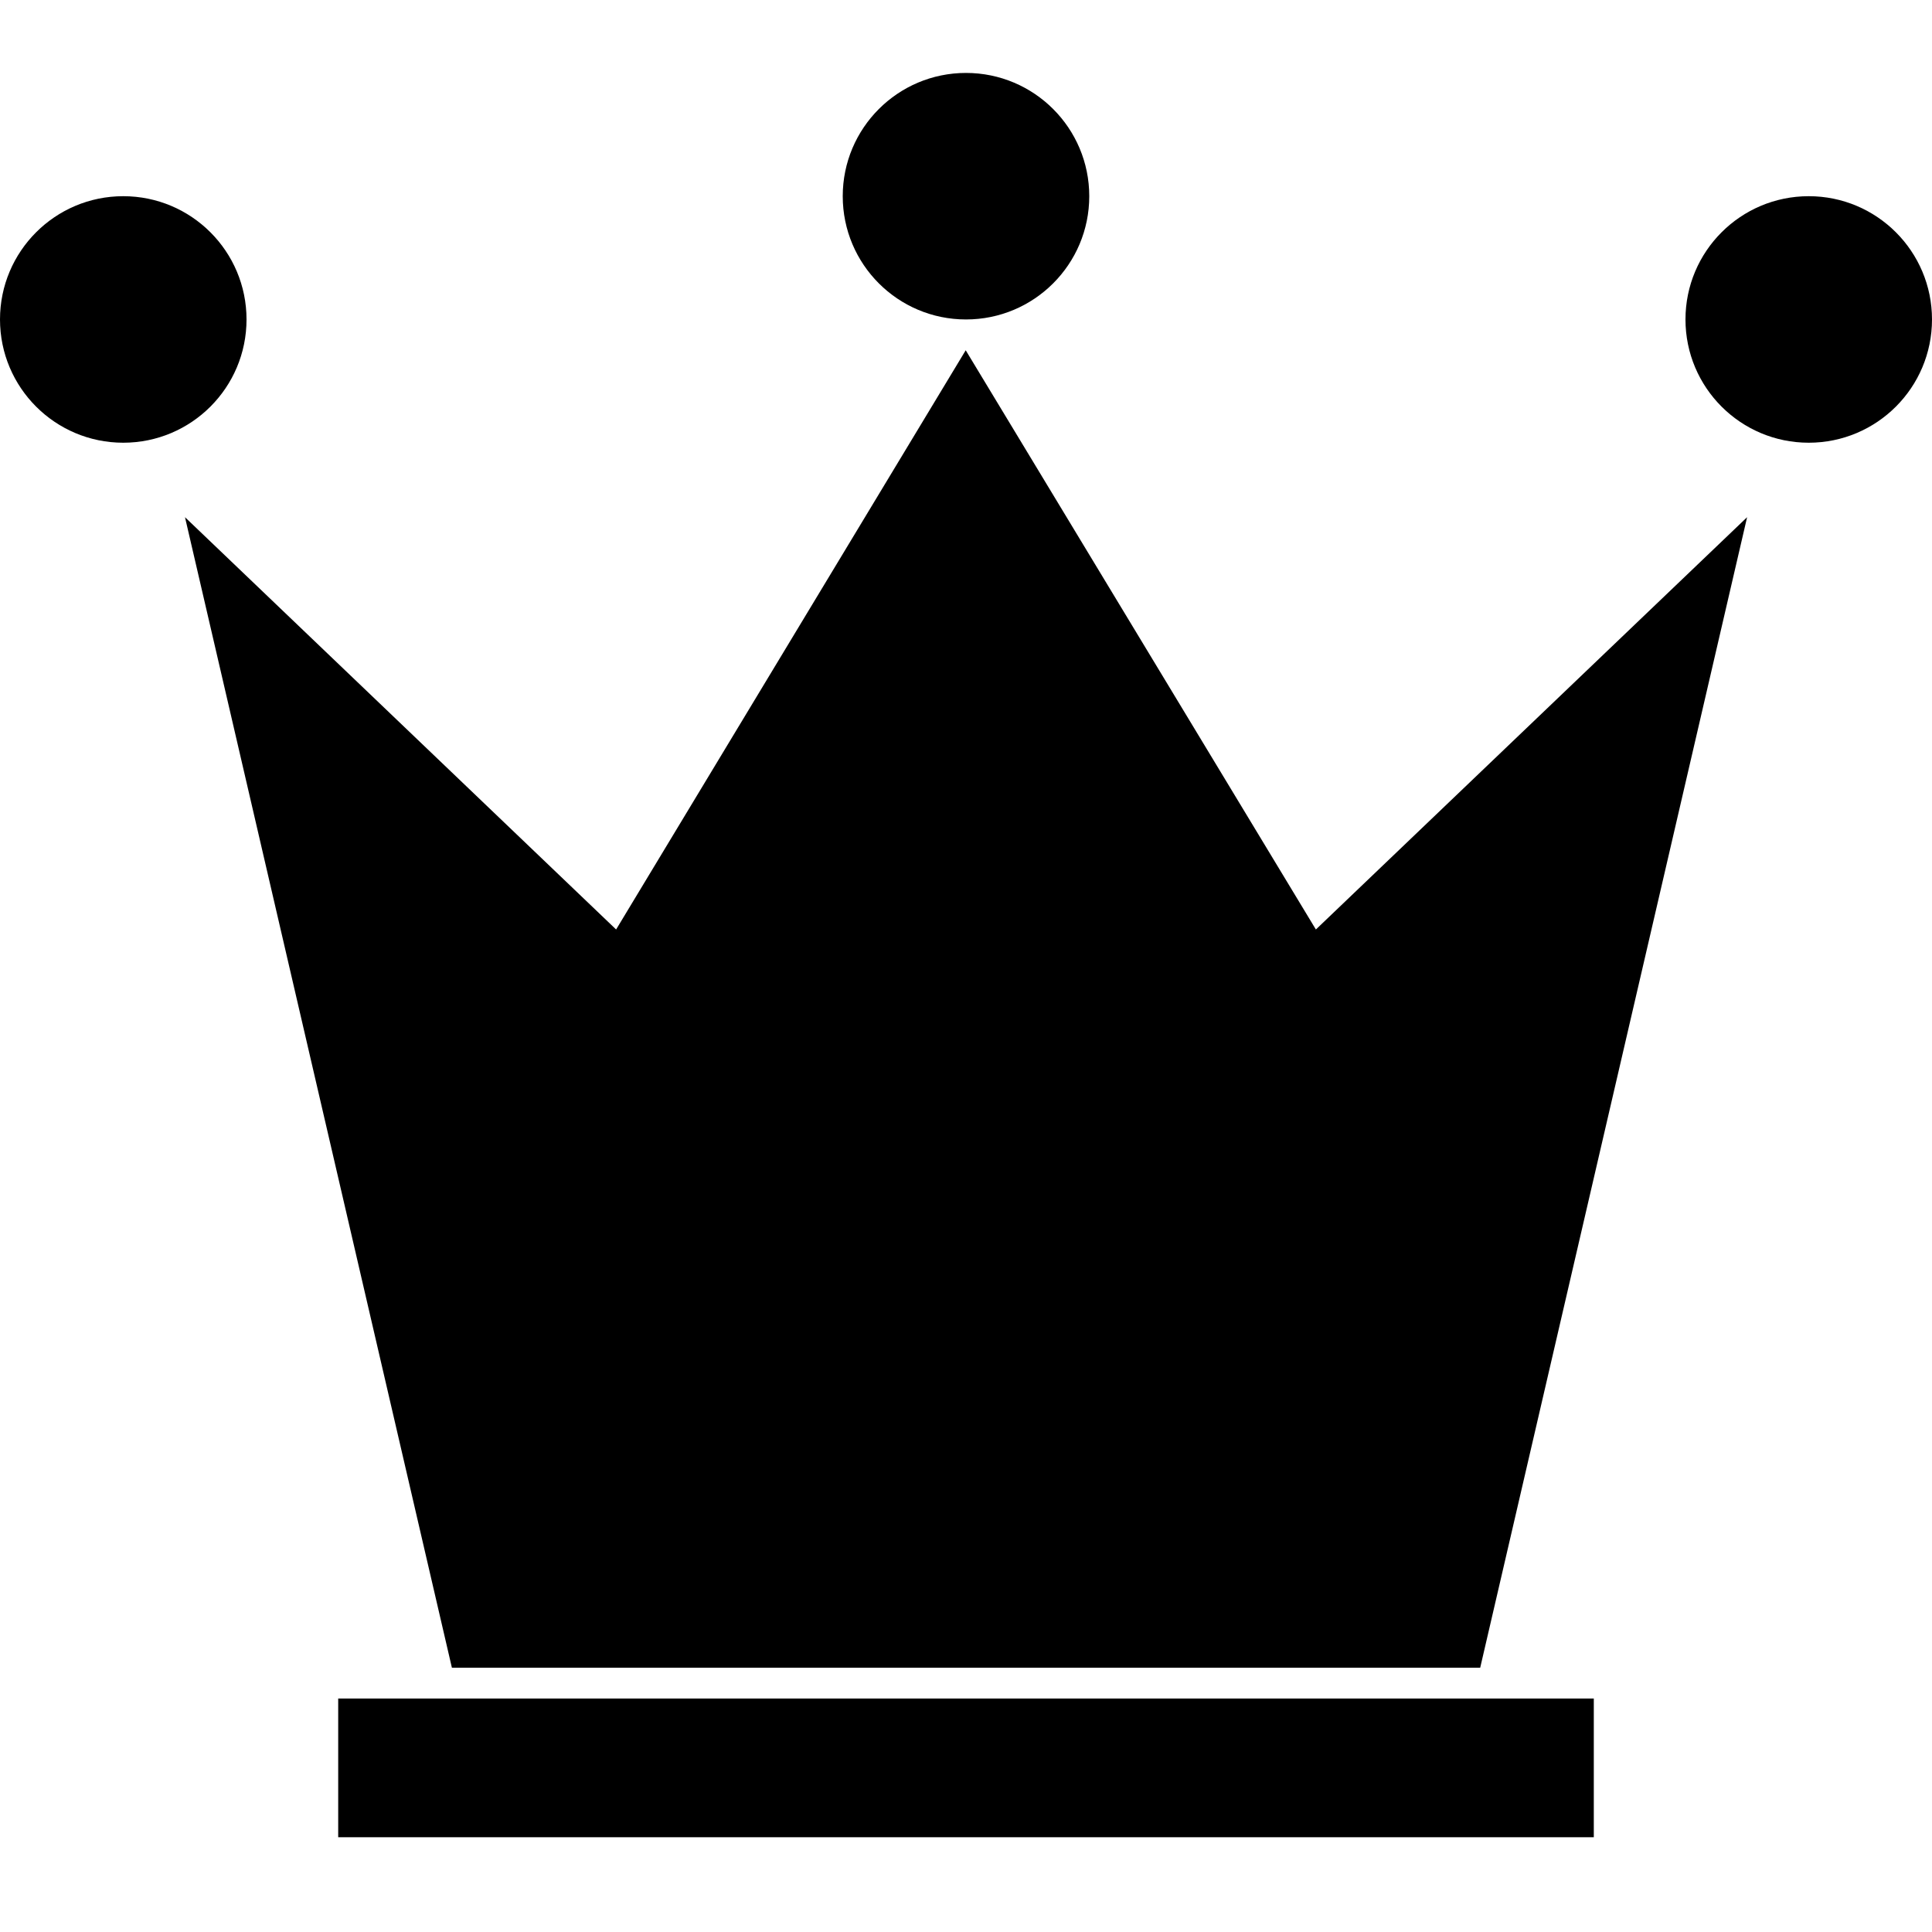 <svg xmlns="http://www.w3.org/2000/svg" width="20" height="20"><g transform="translate(-.465 -2.04)"><path d="m10.462 5.666-3.619 5.996L2.38 7.394l2.763 11.91h10.645l2.763-11.91-4.464 4.268Z" style="fill:#000;stroke-width:15.869"/><circle cx="1.741" cy="5.347" r="1.276" style="fill:#000;stroke-width:16.228"/><circle cx="19.189" cy="5.347" r="1.276" style="fill:#000;stroke-width:16.228"/><circle cx="10.465" cy="4.071" r="1.276" style="fill:#000;stroke-width:16.228"/><path d="M3.966 19.623h12.998v1.436H3.966z" style="fill:#000;stroke-width:.1;stroke-dasharray:.2,.1,.05,.1"/></g></svg>